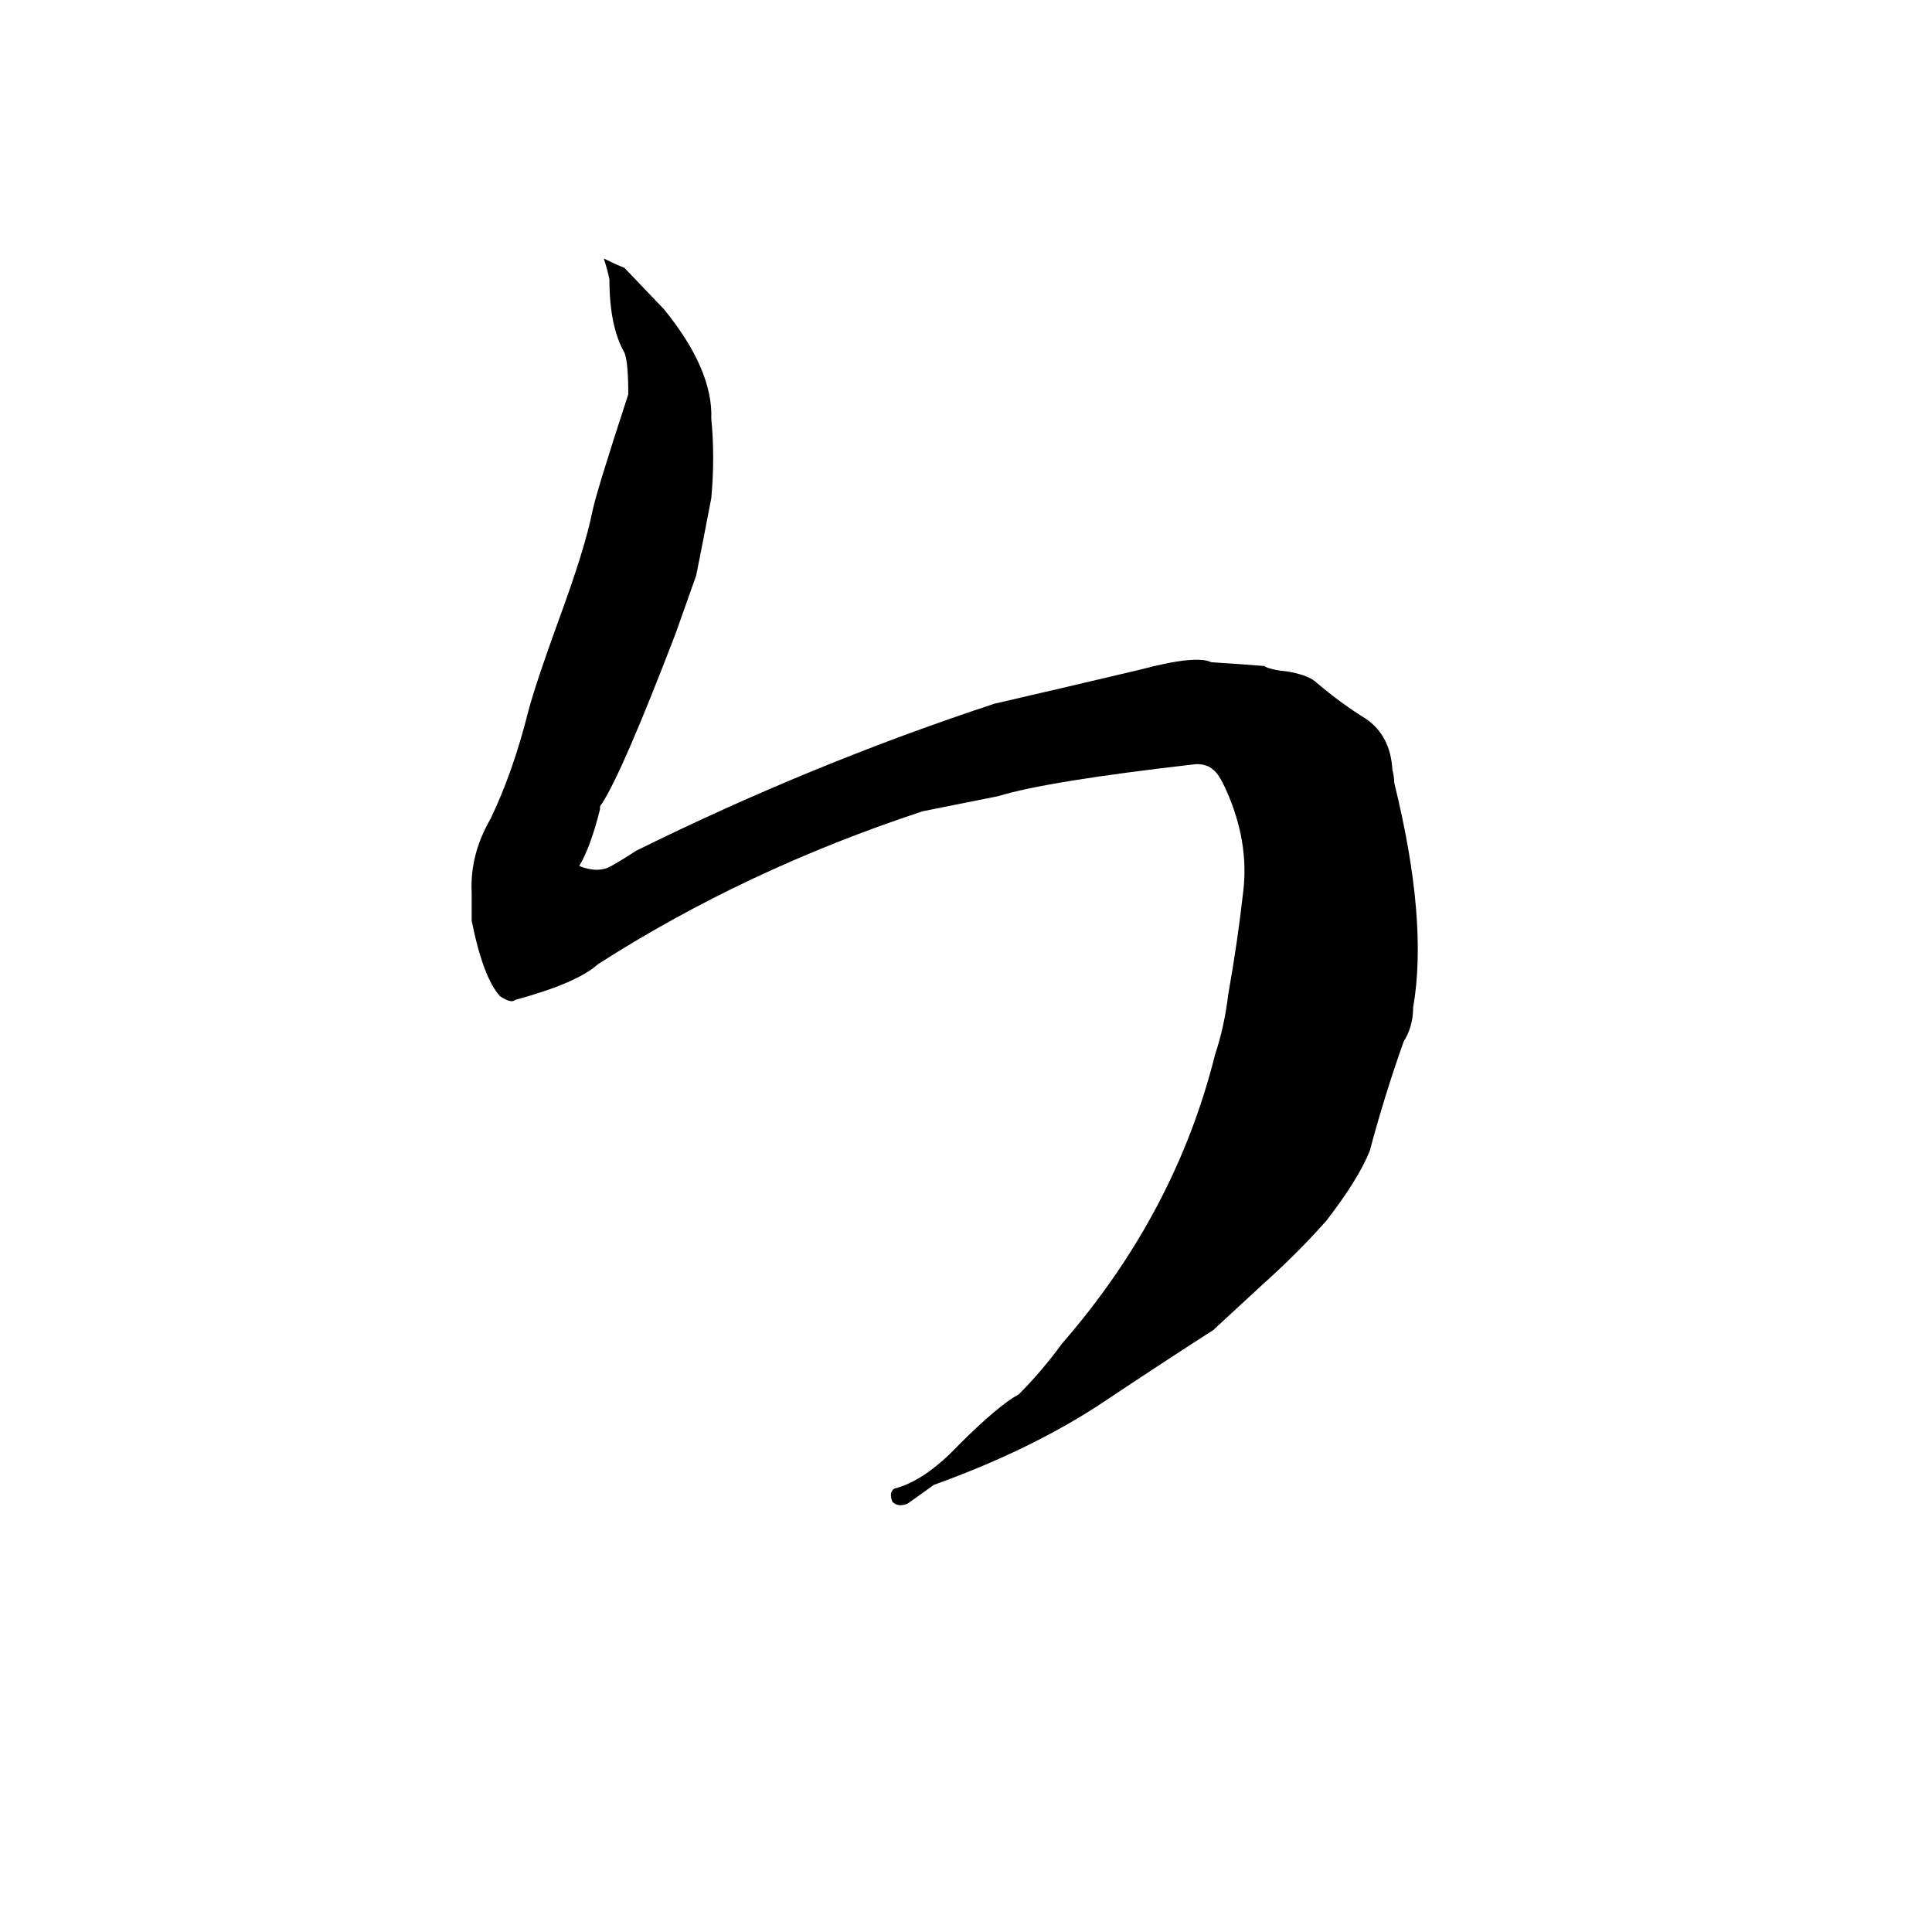 <svg xmlns="http://www.w3.org/2000/svg" viewBox="0 -800 1024 1024">
	<path fill="#000000" d="M481 -3Q476 -1 473 -4Q471 -9 474 -11Q490 -15 508 -34Q529 -55 540 -61Q552 -73 563 -88Q623 -157 644 -241Q649 -256 651 -273Q656 -301 659 -328Q662 -354 650 -381Q646 -390 643 -392Q640 -395 634 -395Q555 -386 529 -378L489 -370Q395 -339 317 -289Q306 -279 273 -270Q271 -268 265 -272Q256 -282 250 -312Q250 -319 250 -327Q249 -347 260 -366Q272 -391 280 -423Q284 -438 296 -471Q310 -509 314 -529Q316 -539 333 -591Q333 -608 331 -613Q323 -627 323 -652Q322 -657 320 -663Q326 -660 331 -658L352 -636Q378 -604 377 -578Q379 -558 377 -536Q373 -515 369 -495L358 -464Q330 -391 319 -374Q318 -373 318 -372V-371Q313 -351 307 -341Q317 -337 324 -341Q331 -345 337 -349Q430 -395 527 -427Q566 -436 604 -445Q634 -453 642 -449Q658 -448 670 -447Q673 -445 683 -444Q694 -442 698 -438Q711 -427 724 -419Q737 -410 738 -392Q739 -388 739 -385Q757 -312 749 -266Q749 -256 744 -248Q734 -220 726 -190Q720 -175 703 -153Q688 -136 669 -119Q656 -107 643 -95Q618 -79 582 -55Q545 -31 495 -13Q488 -8 481 -3Z"/>
</svg>